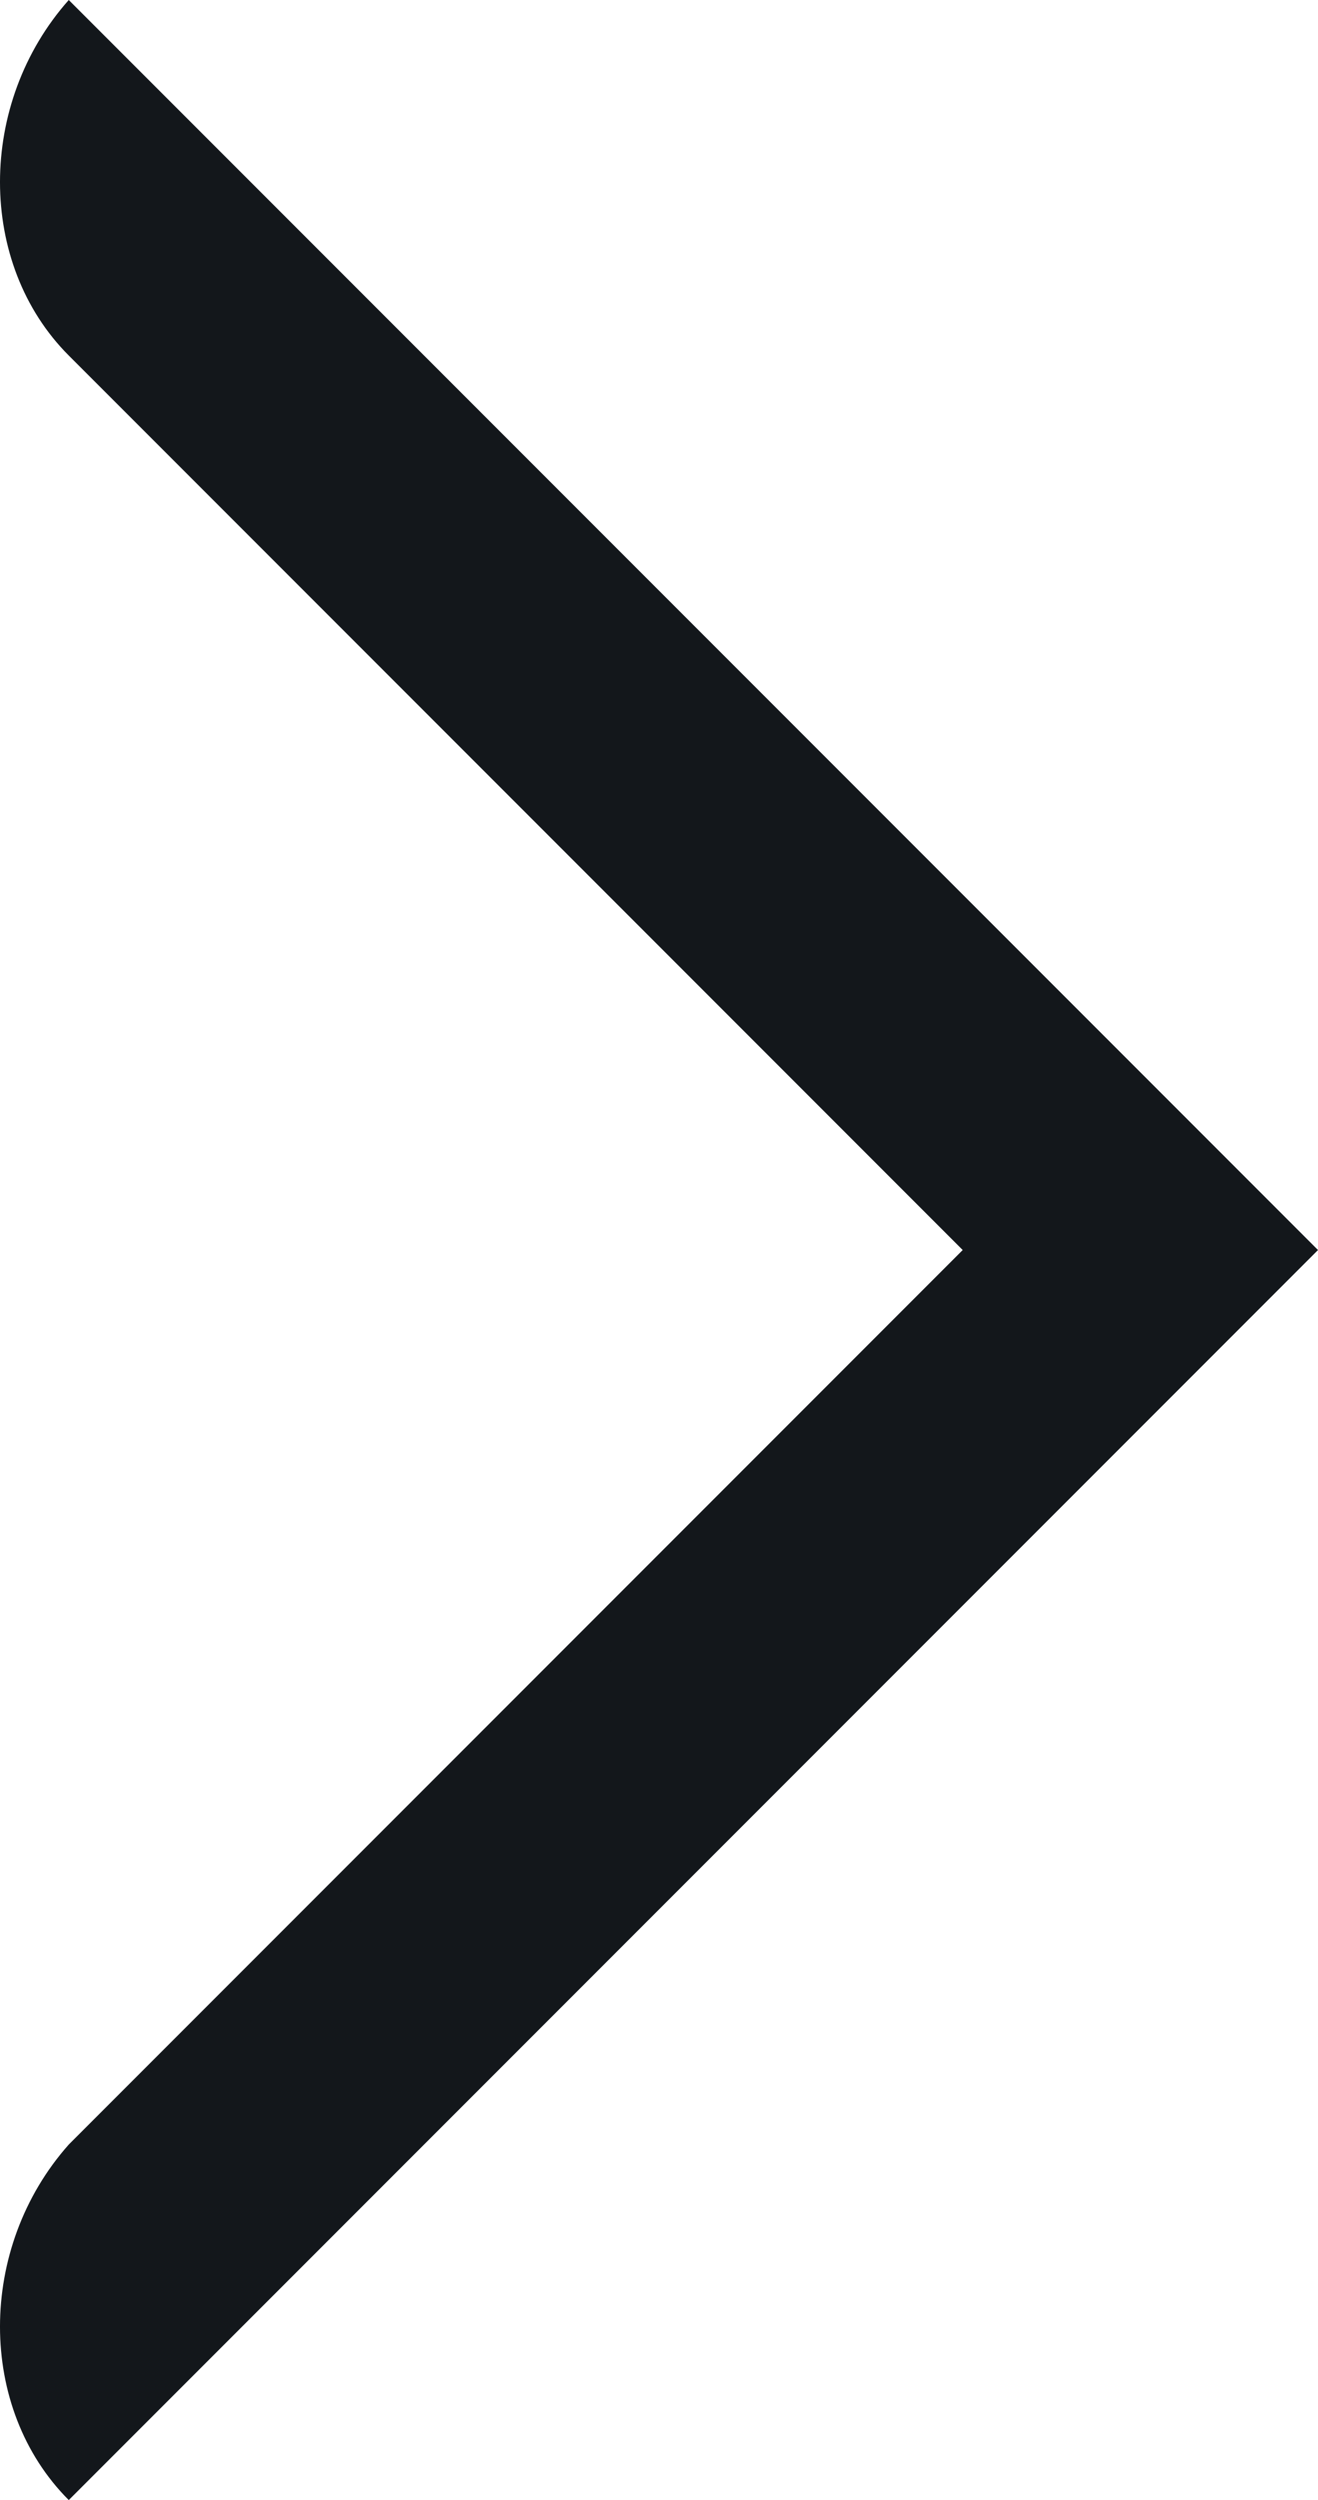 <?xml version="1.0" encoding="utf-8"?>
<!-- Generator: Adobe Illustrator 22.1.0, SVG Export Plug-In . SVG Version: 6.00 Build 0)  -->
<svg version="1.1" xmlns="http://www.w3.org/2000/svg" xmlns:xlink="http://www.w3.org/1999/xlink" x="0px" y="0px"
	 viewBox="0 0 11.5 21.8" style="enable-background:new 0 0 11.5 21.8;" xml:space="preserve">
<style type="text/css">
	.st0{display:none;}
	.st1{display:inline;}
	.st2{fill:#34A5DE;}
	.st3{fill:#1F1F1F;}
	.st4{display:inline;fill:none;stroke:#E3E3E2;stroke-width:0.754;stroke-miterlimit:10;}
	.st5{fill:none;stroke:#E3E3E2;stroke-width:1.5;stroke-miterlimit:10;}
	.st6{display:inline;fill:none;stroke:#E3E3E2;stroke-width:1.5;stroke-miterlimit:10;}
	.st7{fill:#E3E3E2;}
	.st8{fill:#F7F8F9;}
	.st9{fill:#2AA6DF;}
	.st10{opacity:0.5;fill:#FFFFFF;}
	.st11{fill:#FFFFFF;}
	.st12{opacity:0.2;}
	.st13{fill:#19A7E0;}
	.st14{display:inline;fill:none;stroke:#13171B;stroke-width:0.141;stroke-miterlimit:10;}
	.st15{fill:#27A5DE;}
	.st16{fill:#14181B;}
	.st17{fill:none;stroke:#19A7E0;stroke-width:0.75;stroke-miterlimit:10;}
	.st18{fill:#02060D;}
	.st19{fill:#18A7E0;}
	.st20{fill:#17A8E0;}
	.st21{fill:none;stroke:#14181B;stroke-width:0.386;stroke-miterlimit:10;}
	.st22{fill:none;stroke:#13171B;stroke-width:0.262;stroke-miterlimit:10;}
	.st23{fill:none;stroke:#FFFFFF;stroke-width:0.556;stroke-miterlimit:10;}
	.st24{fill:none;stroke:#243F7E;stroke-width:0.25;stroke-miterlimit:10;}
	.st25{fill:none;stroke:#243F7E;stroke-miterlimit:10;}
	.st26{fill:none;stroke:#D1D3D4;stroke-width:0.243;stroke-miterlimit:10;}
	.st27{fill:none;stroke:#13171B;stroke-width:0.192;stroke-miterlimit:10;}
	.st28{fill:none;stroke:#FFFFFF;stroke-width:0.408;stroke-miterlimit:10;}
	.st29{fill:none;stroke:#FFFFFF;stroke-width:0.402;stroke-miterlimit:10;}
	.st30{fill:#13171B;}
	.st31{fill:none;stroke:#000000;stroke-width:1.5;stroke-miterlimit:10;}
	.st32{fill:none;stroke:#000000;stroke-width:1.5;stroke-linecap:round;stroke-linejoin:round;stroke-miterlimit:10;}
</style>
<g id="Layer_1" class="st0">
</g>
<g id="bgr">
</g>
<g id="Layer_2">
	<path class="st30" d="M0.6,21.8L0.6,21.8c-0.8-0.8-0.8-2.2,0-3.1l7.8-7.8L0.6,3.1c-0.8-0.8-0.8-2.2,0-3.1l0,0l10.9,10.9L0.6,21.8z"
		/>
</g>
<g id="Layer_3">
</g>
</svg>
